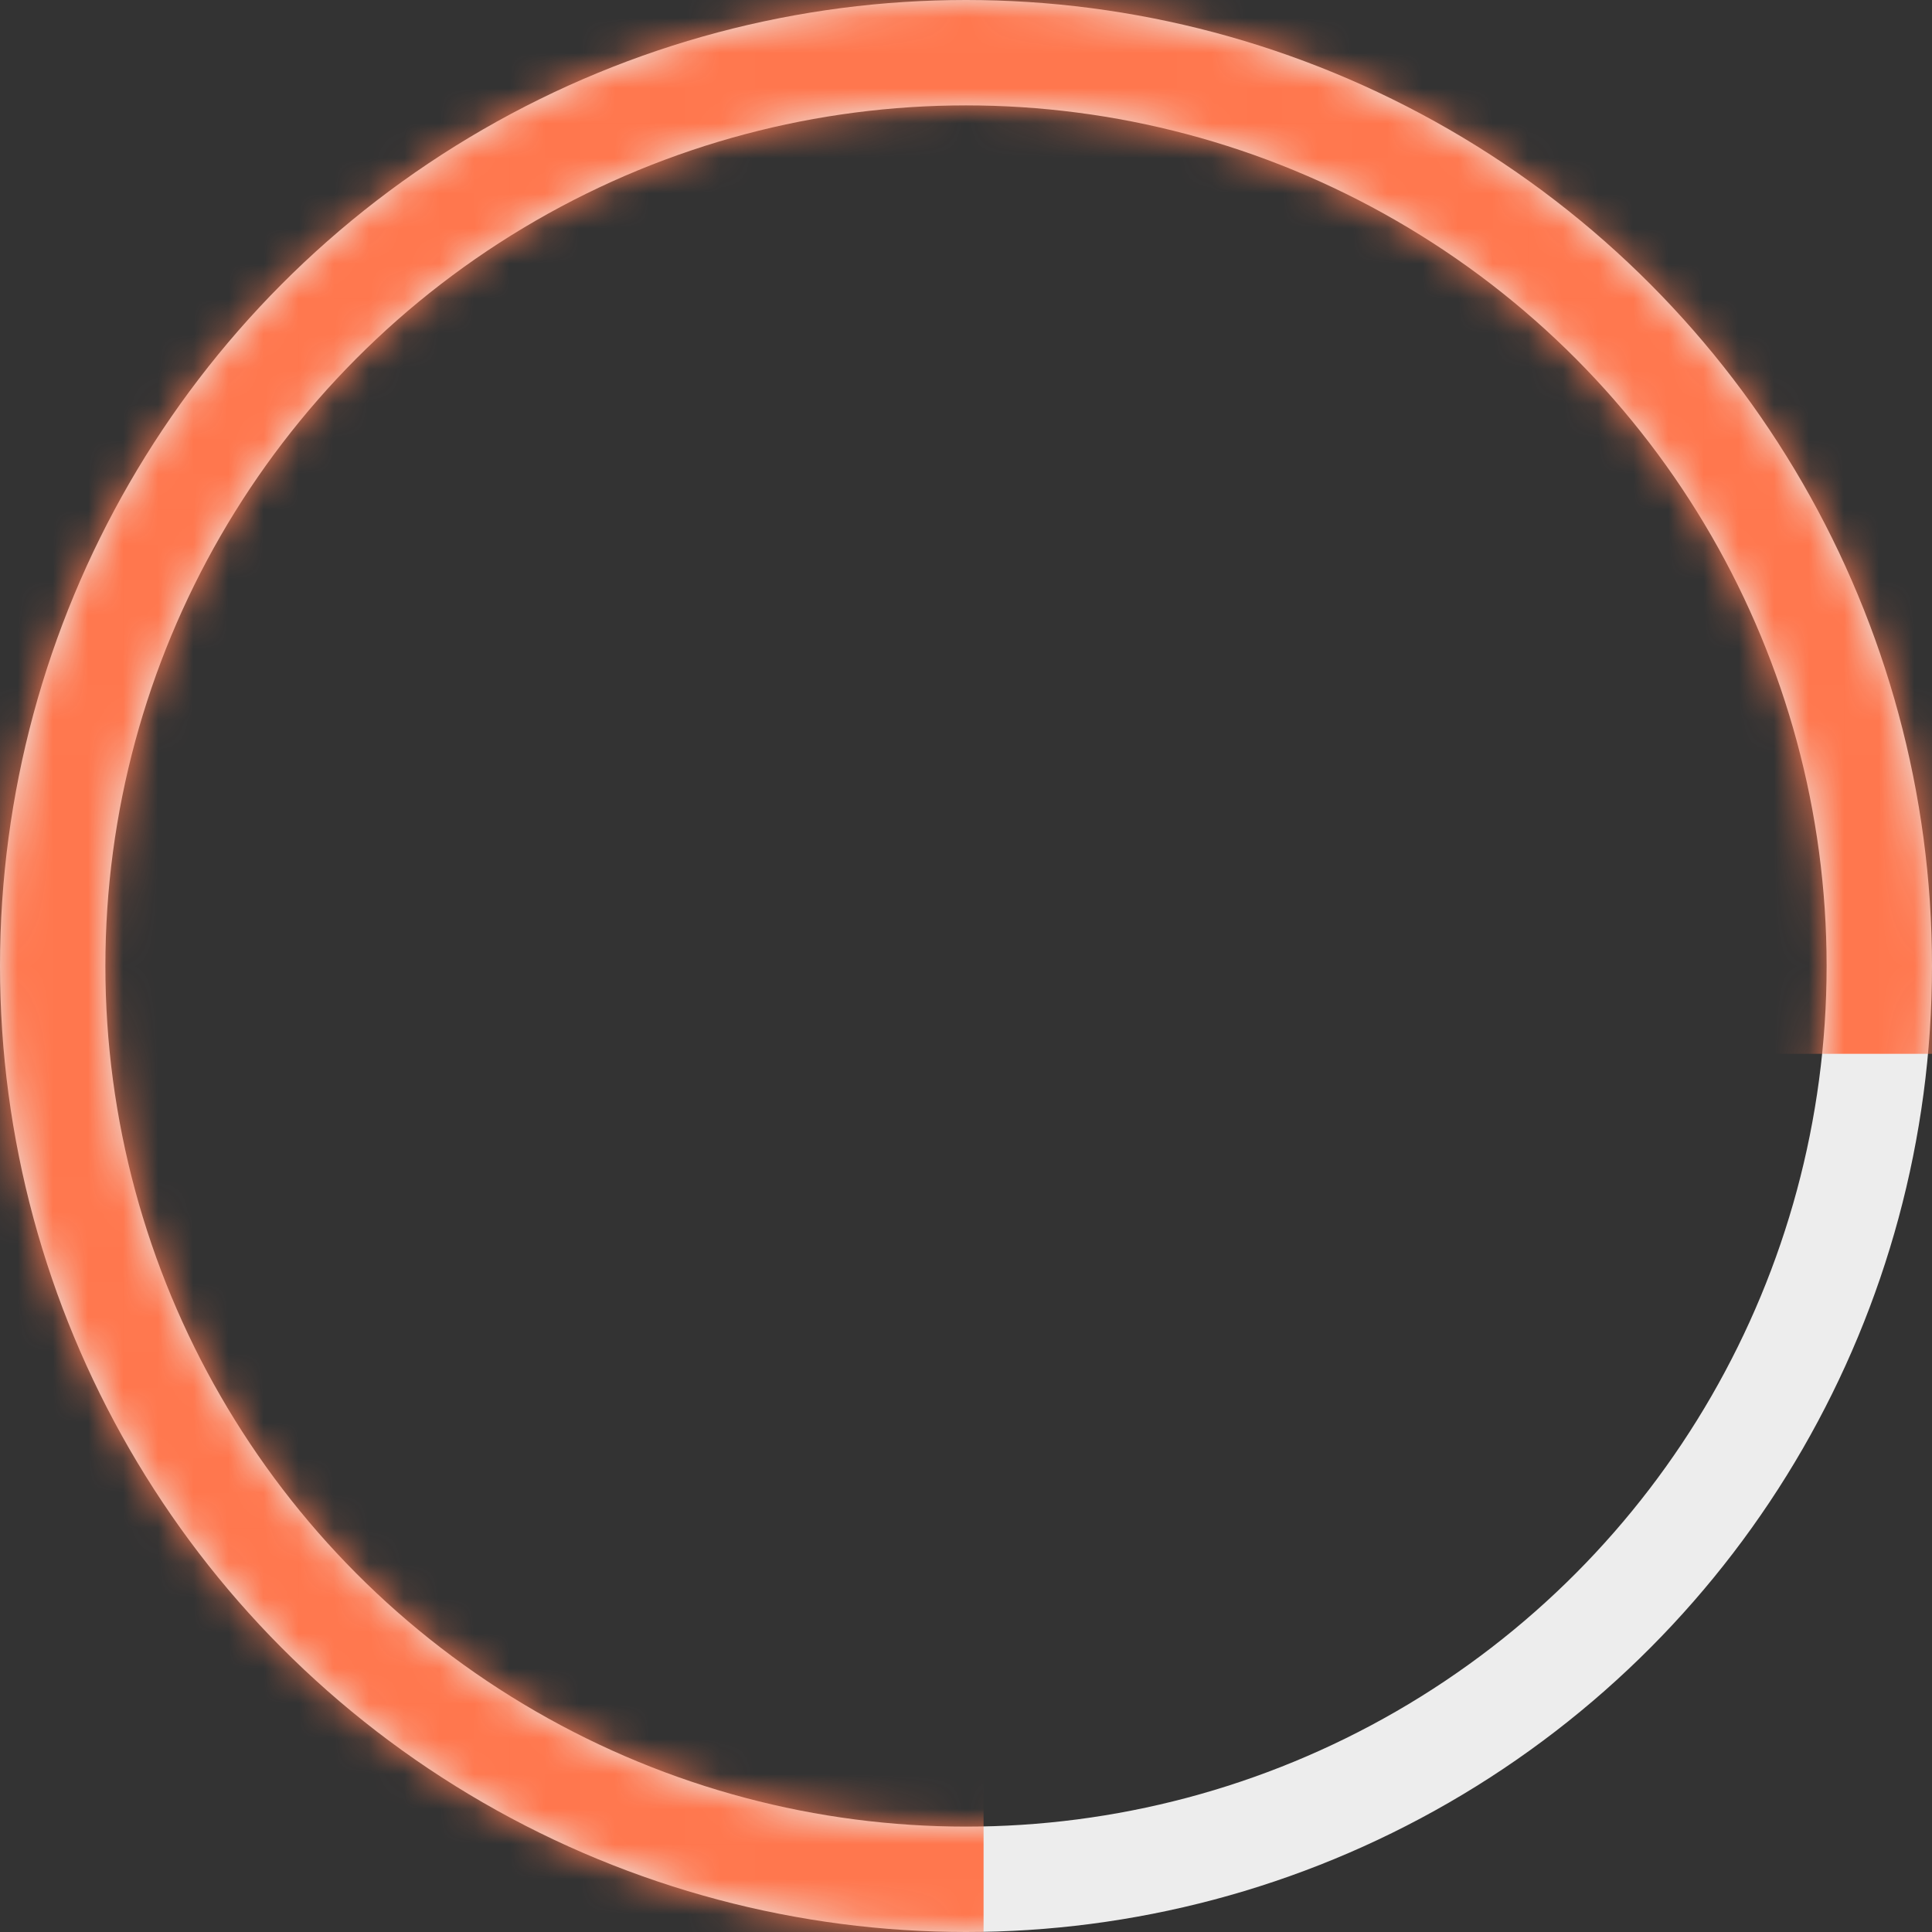 <svg width="55" height="55" viewBox="0 0 55 55" fill="none" xmlns="http://www.w3.org/2000/svg">
<rect x="0" y="0" width="55" height="55" fill="#333333" stroke="none"/>
<circle cx="27.5" cy="27.5" r="26" stroke="#EDEDED" stroke-width="3"/>
<mask id="mask0" mask-type="alpha" maskUnits="userSpaceOnUse" x="0" y="0" width="55" height="55">
<circle cx="27.5" cy="27.5" r="26" stroke="#EDEDED" stroke-width="3"/>
</mask>
<g mask="url(#mask0)">
<rect x="-15" y="-15" width="43" height="74" fill="#FF774E"/>
<rect x="19" y="-15" width="43" height="45" fill="#FF774E"/>
</g>
</svg>
